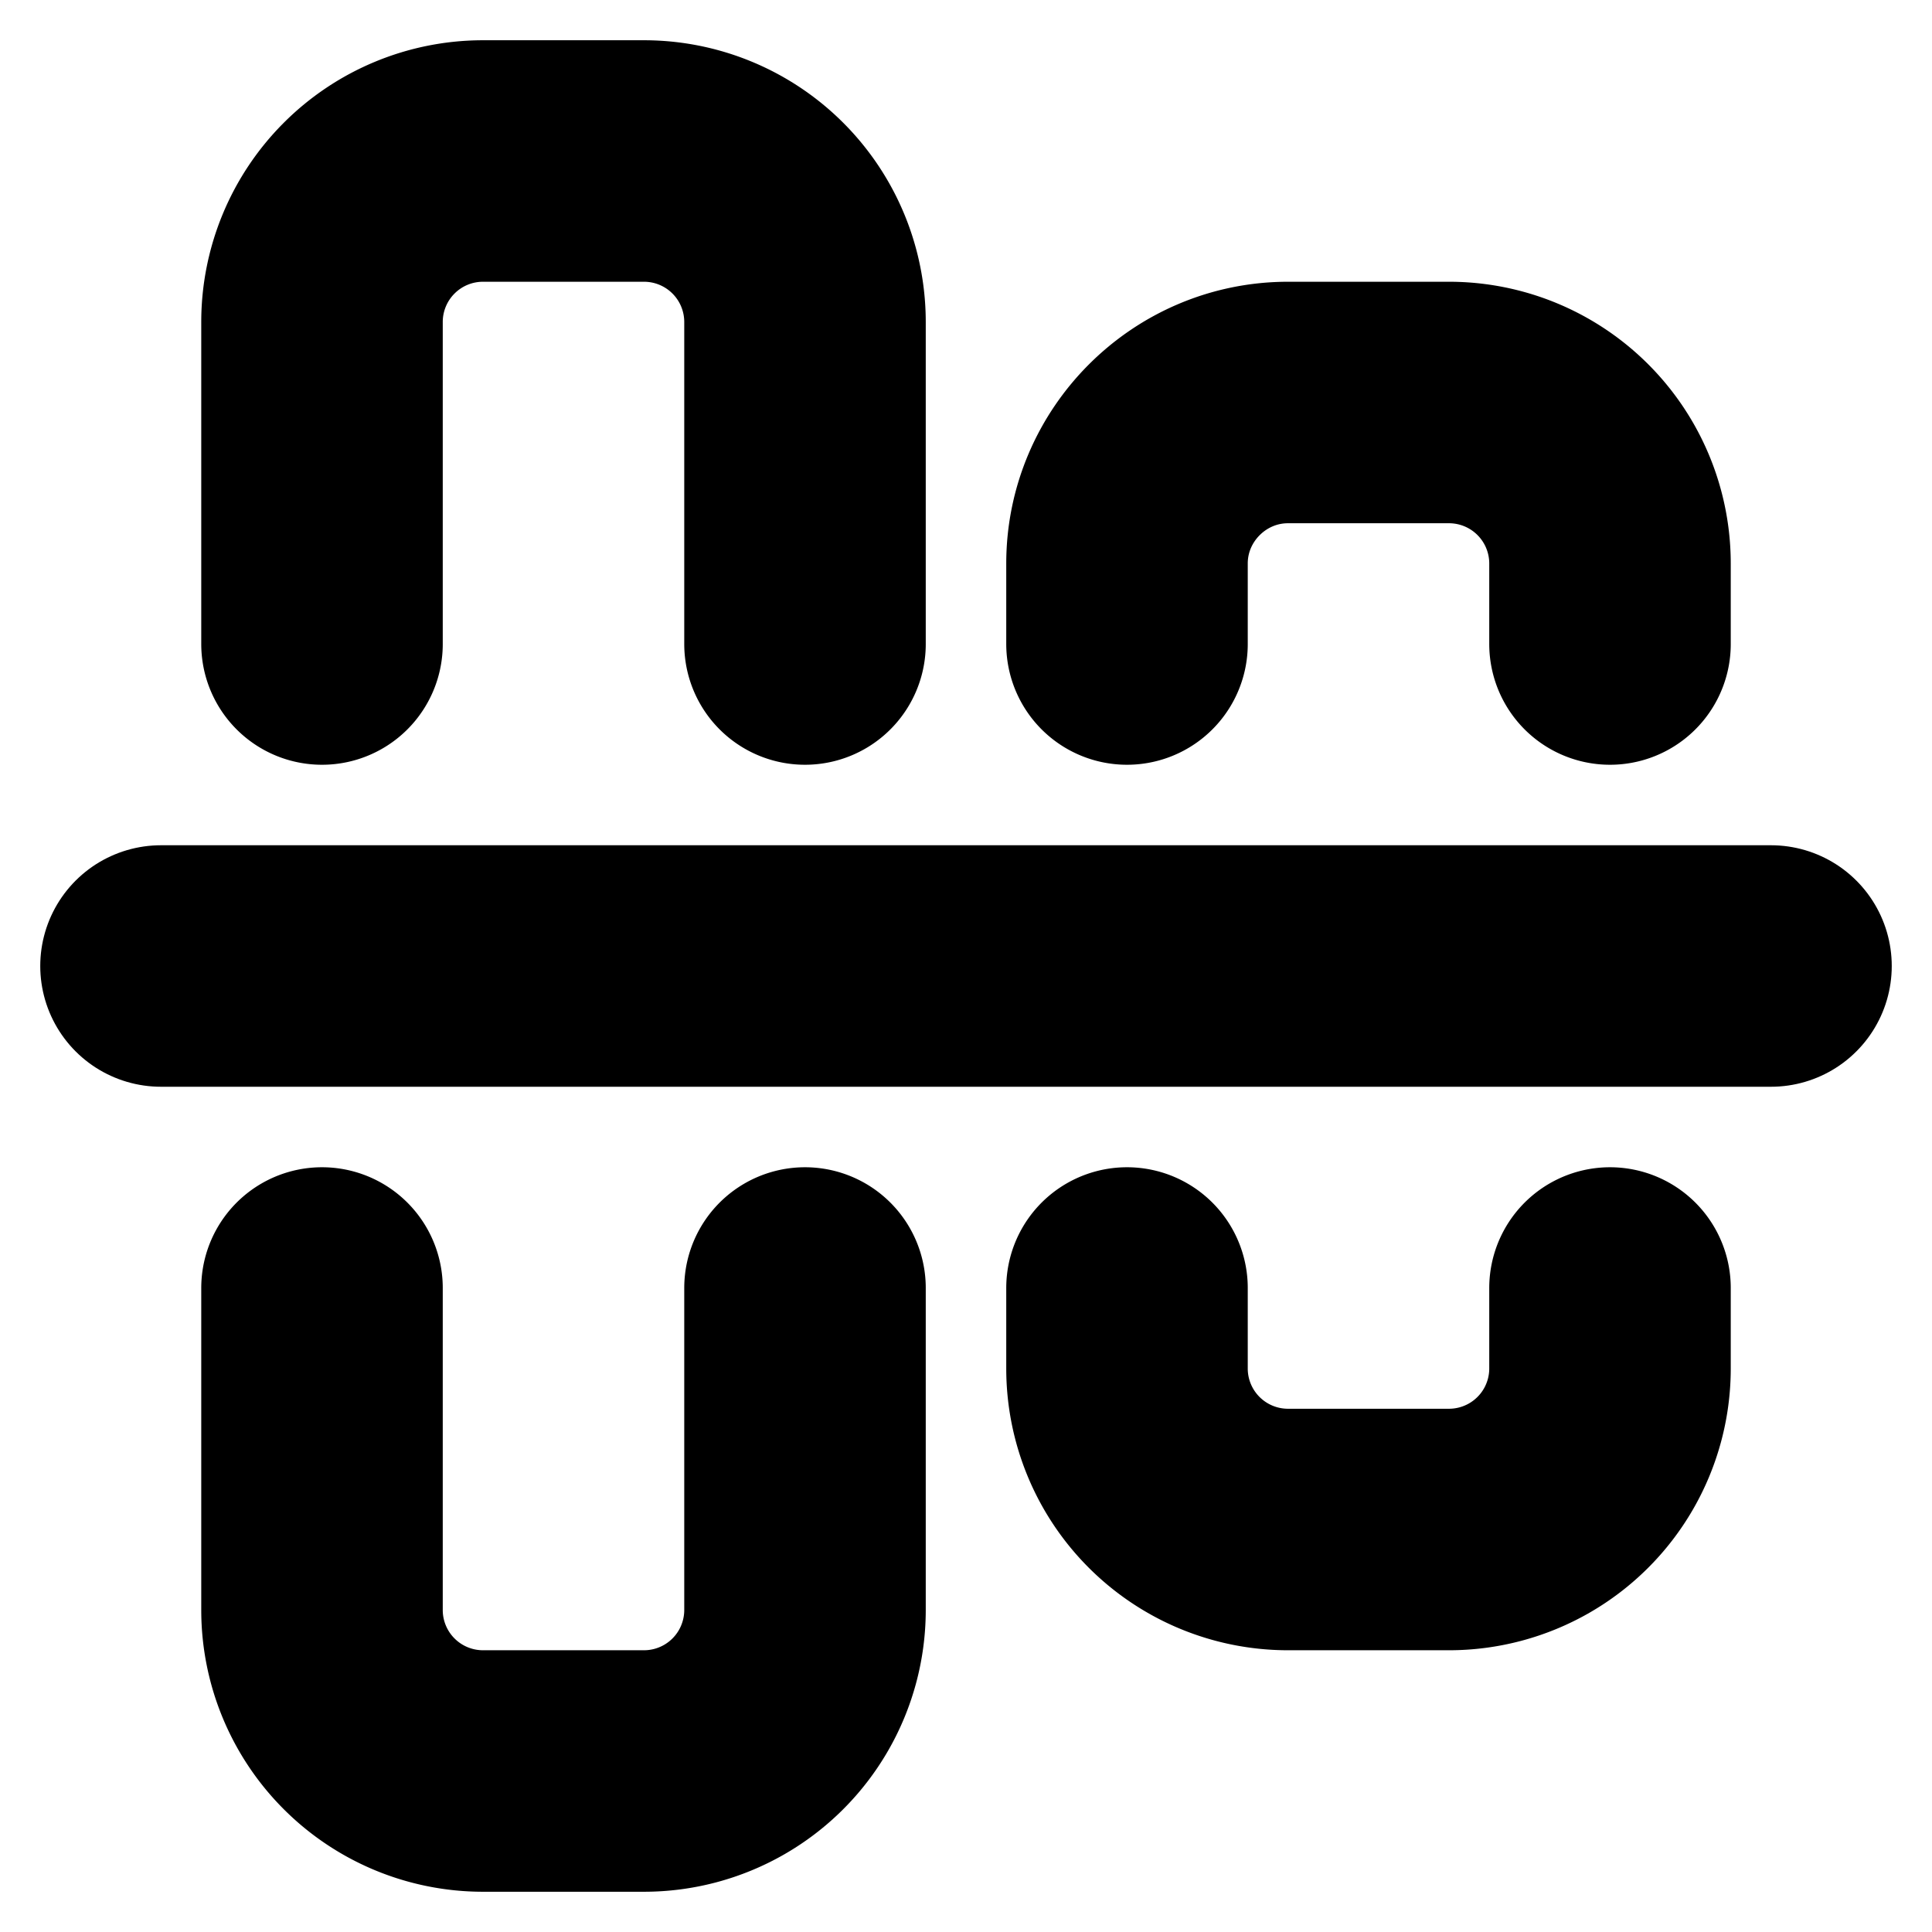 <!-- @license lucide-static v0.394.0 - ISC -->
<svg
    xmlns="http://www.w3.org/2000/svg"
    class="lucide lucide-align-center-horizontal"
    width="24"
    height="24"
    viewBox="0 0 24 24"
    fill="none"
    stroke="currentColor"
    stroke-width="3"
    stroke-linecap="round"
    stroke-linejoin="round"
>
    <path d="M2 12h20" />
    <path d="M10 16v4a2 2 0 0 1-2 2H6a2 2 0 0 1-2-2v-4" />
    <path d="M10 8V4a2 2 0 0 0-2-2H6a2 2 0 0 0-2 2v4" />
    <path d="M20 16v1a2 2 0 0 1-2 2h-2a2 2 0 0 1-2-2v-1" />
    <path d="M14 8V7c0-1.1.9-2 2-2h2a2 2 0 0 1 2 2v1" />
</svg>
